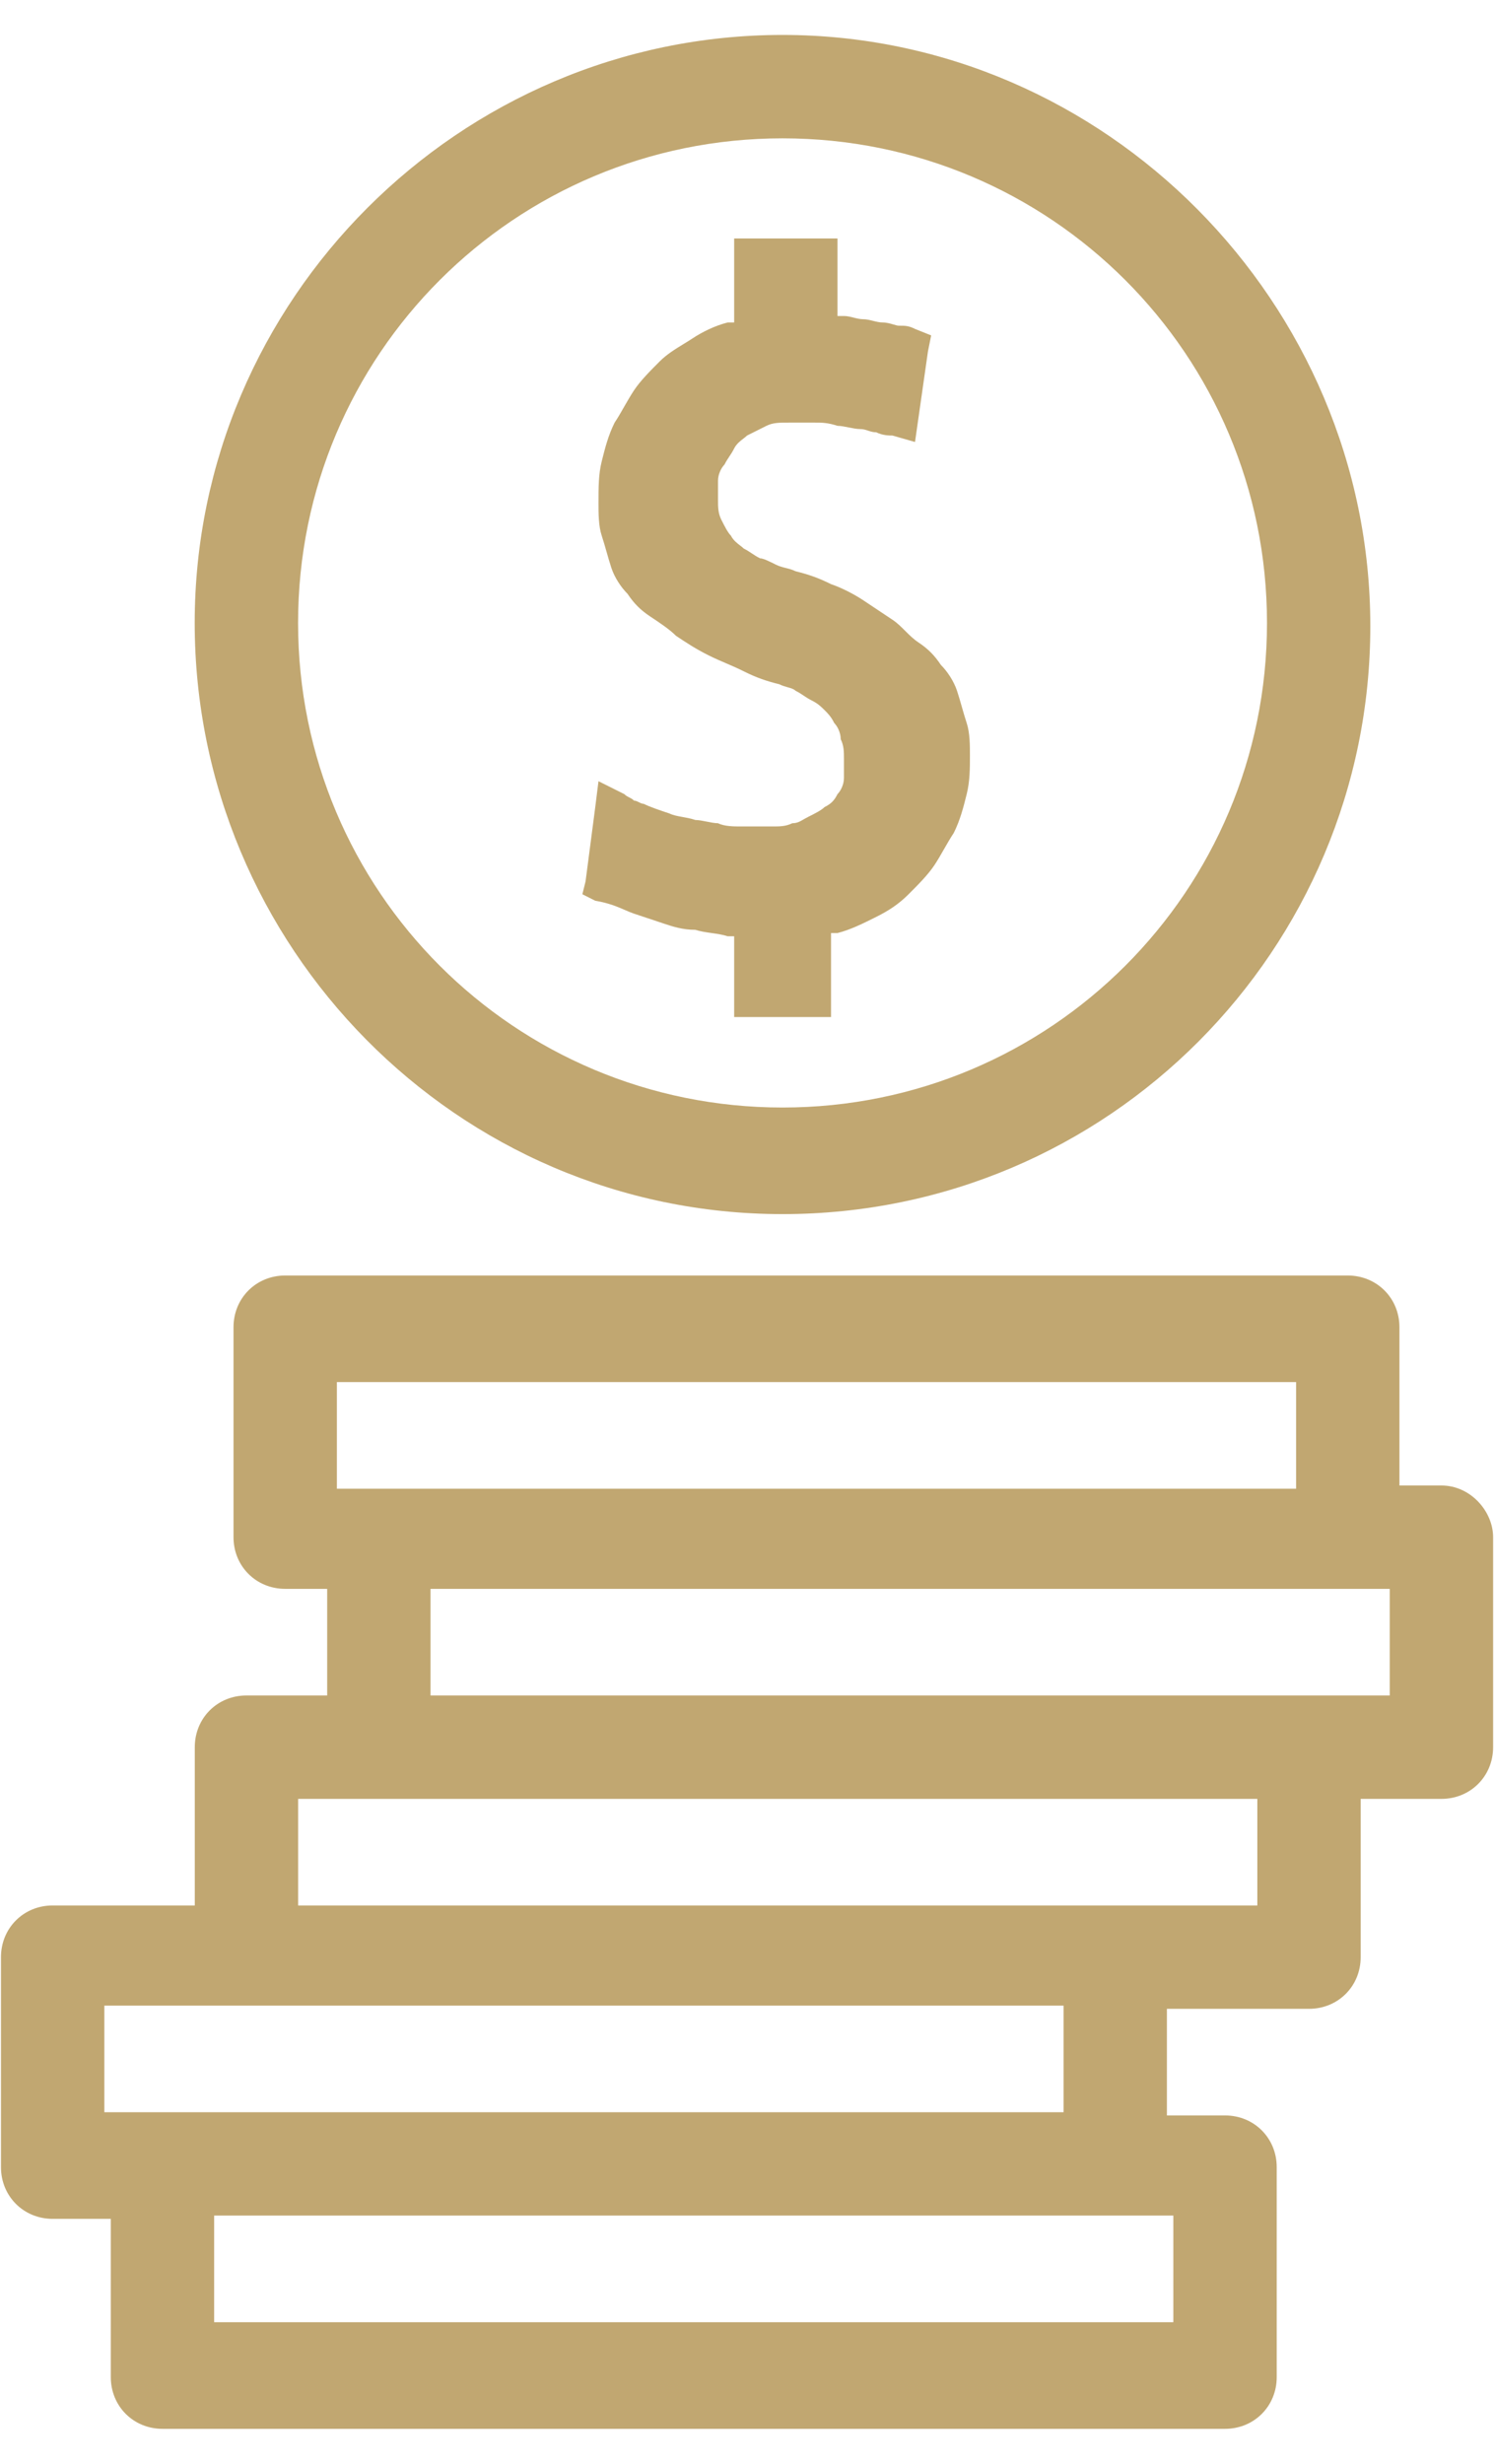 <svg width="37" height="61" viewBox="0 0 37 61" fill="none" xmlns="http://www.w3.org/2000/svg">
<path fill-rule="evenodd" clip-rule="evenodd" d="M19.38 30.06C27.458 30.06 33.937 23.501 33.937 15.503C33.937 7.504 27.378 0.865 19.38 0.865C11.381 0.865 4.822 7.424 4.822 15.423C4.822 23.421 11.301 30.06 19.38 30.06ZM19.38 3.425C26.018 3.425 31.378 8.784 31.378 15.423C31.378 22.061 26.018 27.421 19.38 27.421C12.741 27.421 7.382 22.061 7.382 15.423C7.382 8.784 12.741 3.425 19.38 3.425ZM35.698 36.779H34.658V32.86C34.658 32.14 34.098 31.58 33.378 31.58H7.063C6.343 31.58 5.783 32.14 5.783 32.86V38.059C5.783 38.778 6.343 39.338 7.063 39.338H8.103V41.978H6.103C5.383 41.978 4.824 42.538 4.824 43.258V47.177H1.304C0.584 47.177 0.024 47.737 0.024 48.457V53.656C0.024 54.376 0.584 54.936 1.304 54.936H2.744V58.855C2.744 59.575 3.304 60.135 4.024 60.135H30.339C31.059 60.135 31.619 59.575 31.619 58.855V53.656C31.619 52.936 31.059 52.376 30.339 52.376H28.899V49.736H32.419C33.138 49.736 33.698 49.177 33.698 48.457V44.538H35.698C36.418 44.538 36.978 43.977 36.978 43.258V38.059C36.978 37.419 36.418 36.779 35.698 36.779ZM8.343 34.219H32.099V36.859H9.383H8.343V34.219ZM2.584 52.296V49.657H6.103H26.34V52.296H4.024H2.584ZM29.059 54.855V57.495H5.303V54.855H27.619H29.059ZM31.139 47.177H27.619H7.383V44.538H9.383H31.139V47.177ZM34.418 41.978H32.419H10.662V39.338H33.378H34.418V41.978ZM16.422 22.861C16.182 22.781 15.942 22.701 15.702 22.621C15.63 22.597 15.557 22.566 15.478 22.531C15.295 22.452 15.077 22.357 14.742 22.301L14.423 22.141L14.502 21.821L14.742 19.982L14.822 19.342L15.462 19.662C15.502 19.702 15.542 19.722 15.582 19.742C15.622 19.762 15.662 19.782 15.702 19.822C15.742 19.822 15.782 19.842 15.822 19.862C15.862 19.882 15.902 19.902 15.942 19.902C16.102 19.982 16.341 20.061 16.58 20.141L16.582 20.142C16.669 20.185 16.779 20.205 16.9 20.227C17.002 20.245 17.112 20.265 17.222 20.302C17.302 20.302 17.402 20.322 17.502 20.342C17.602 20.362 17.702 20.382 17.782 20.382C17.942 20.462 18.182 20.462 18.342 20.462H18.742H19.142C19.302 20.462 19.462 20.462 19.622 20.382C19.739 20.382 19.813 20.339 19.907 20.284C19.942 20.265 19.979 20.243 20.021 20.222L20.021 20.222C20.181 20.142 20.341 20.062 20.421 19.982C20.581 19.902 20.661 19.822 20.741 19.662C20.821 19.582 20.901 19.422 20.901 19.262V18.782C20.901 18.622 20.901 18.462 20.821 18.302C20.821 18.142 20.741 17.982 20.661 17.902C20.582 17.742 20.502 17.663 20.422 17.583L20.421 17.582C20.341 17.502 20.261 17.422 20.102 17.342C20.022 17.302 19.962 17.262 19.902 17.222C19.842 17.182 19.782 17.142 19.702 17.102C19.657 17.057 19.587 17.038 19.505 17.015C19.442 16.997 19.372 16.977 19.302 16.942C18.982 16.862 18.742 16.782 18.422 16.622C18.262 16.542 18.122 16.482 17.982 16.422C17.842 16.362 17.702 16.302 17.542 16.222C17.222 16.062 16.982 15.902 16.742 15.742C16.582 15.582 16.342 15.422 16.102 15.263C15.862 15.103 15.702 14.943 15.542 14.703C15.382 14.543 15.222 14.303 15.142 14.063C15.102 13.943 15.062 13.803 15.022 13.663C14.982 13.523 14.942 13.383 14.902 13.263C14.822 13.023 14.822 12.703 14.822 12.463C14.822 12.063 14.822 11.743 14.902 11.423C14.982 11.103 15.062 10.783 15.222 10.463C15.302 10.344 15.382 10.204 15.462 10.063C15.542 9.924 15.622 9.784 15.702 9.664C15.862 9.424 16.102 9.184 16.342 8.944C16.516 8.77 16.732 8.638 16.93 8.517C17.004 8.472 17.076 8.428 17.142 8.384C17.382 8.224 17.702 8.064 18.022 7.984H18.182V6.384V5.904H18.662H20.102H20.741V6.384V7.824H20.901C20.981 7.824 21.061 7.844 21.141 7.864C21.221 7.884 21.301 7.904 21.381 7.904C21.461 7.904 21.541 7.924 21.621 7.944C21.701 7.964 21.781 7.984 21.861 7.984C21.955 7.984 22.049 8.011 22.126 8.034C22.181 8.05 22.228 8.064 22.261 8.064C22.421 8.064 22.501 8.064 22.661 8.144L23.061 8.304L22.981 8.704L22.741 10.383L22.661 10.943L22.101 10.783C22.021 10.783 21.861 10.783 21.701 10.703C21.621 10.703 21.561 10.683 21.501 10.663C21.441 10.643 21.381 10.623 21.301 10.623C21.221 10.623 21.121 10.603 21.021 10.583C20.921 10.563 20.821 10.543 20.741 10.543C20.501 10.463 20.341 10.463 20.181 10.463H19.862H19.542C19.302 10.463 19.142 10.463 18.982 10.543L18.502 10.783C18.477 10.808 18.446 10.832 18.412 10.858C18.332 10.919 18.238 10.992 18.182 11.103C18.142 11.183 18.102 11.243 18.062 11.303C18.022 11.363 17.982 11.423 17.942 11.503C17.862 11.583 17.782 11.743 17.782 11.903V12.383C17.782 12.543 17.782 12.703 17.862 12.863L17.863 12.865C17.943 13.024 18.022 13.183 18.102 13.263C18.158 13.374 18.252 13.447 18.332 13.508C18.366 13.534 18.398 13.559 18.422 13.583C18.502 13.623 18.562 13.663 18.622 13.703C18.682 13.743 18.742 13.783 18.822 13.823C18.902 13.823 19.062 13.903 19.221 13.983L19.222 13.983C19.302 14.023 19.382 14.043 19.462 14.063C19.542 14.083 19.622 14.103 19.702 14.143C20.021 14.223 20.261 14.303 20.581 14.463C20.821 14.543 21.141 14.703 21.381 14.863L22.101 15.343C22.221 15.422 22.321 15.523 22.421 15.623C22.521 15.723 22.621 15.822 22.741 15.902C22.981 16.062 23.141 16.222 23.301 16.462C23.461 16.622 23.621 16.862 23.701 17.102C23.741 17.222 23.781 17.362 23.821 17.502C23.861 17.642 23.901 17.782 23.941 17.902C24.021 18.142 24.021 18.462 24.021 18.702C24.021 19.022 24.021 19.342 23.941 19.662C23.861 19.982 23.781 20.302 23.621 20.622C23.541 20.742 23.461 20.881 23.381 21.021C23.301 21.161 23.221 21.301 23.141 21.421C22.981 21.661 22.741 21.901 22.501 22.141C22.261 22.381 22.021 22.541 21.701 22.701C21.381 22.861 21.061 23.021 20.741 23.101H20.581V24.701V25.181H20.102H18.662H18.182V24.701V23.181H18.022C17.902 23.141 17.762 23.121 17.622 23.101C17.482 23.081 17.342 23.061 17.222 23.021C16.902 23.021 16.662 22.941 16.422 22.861Z" fill="#C1A771"/>
</svg>

